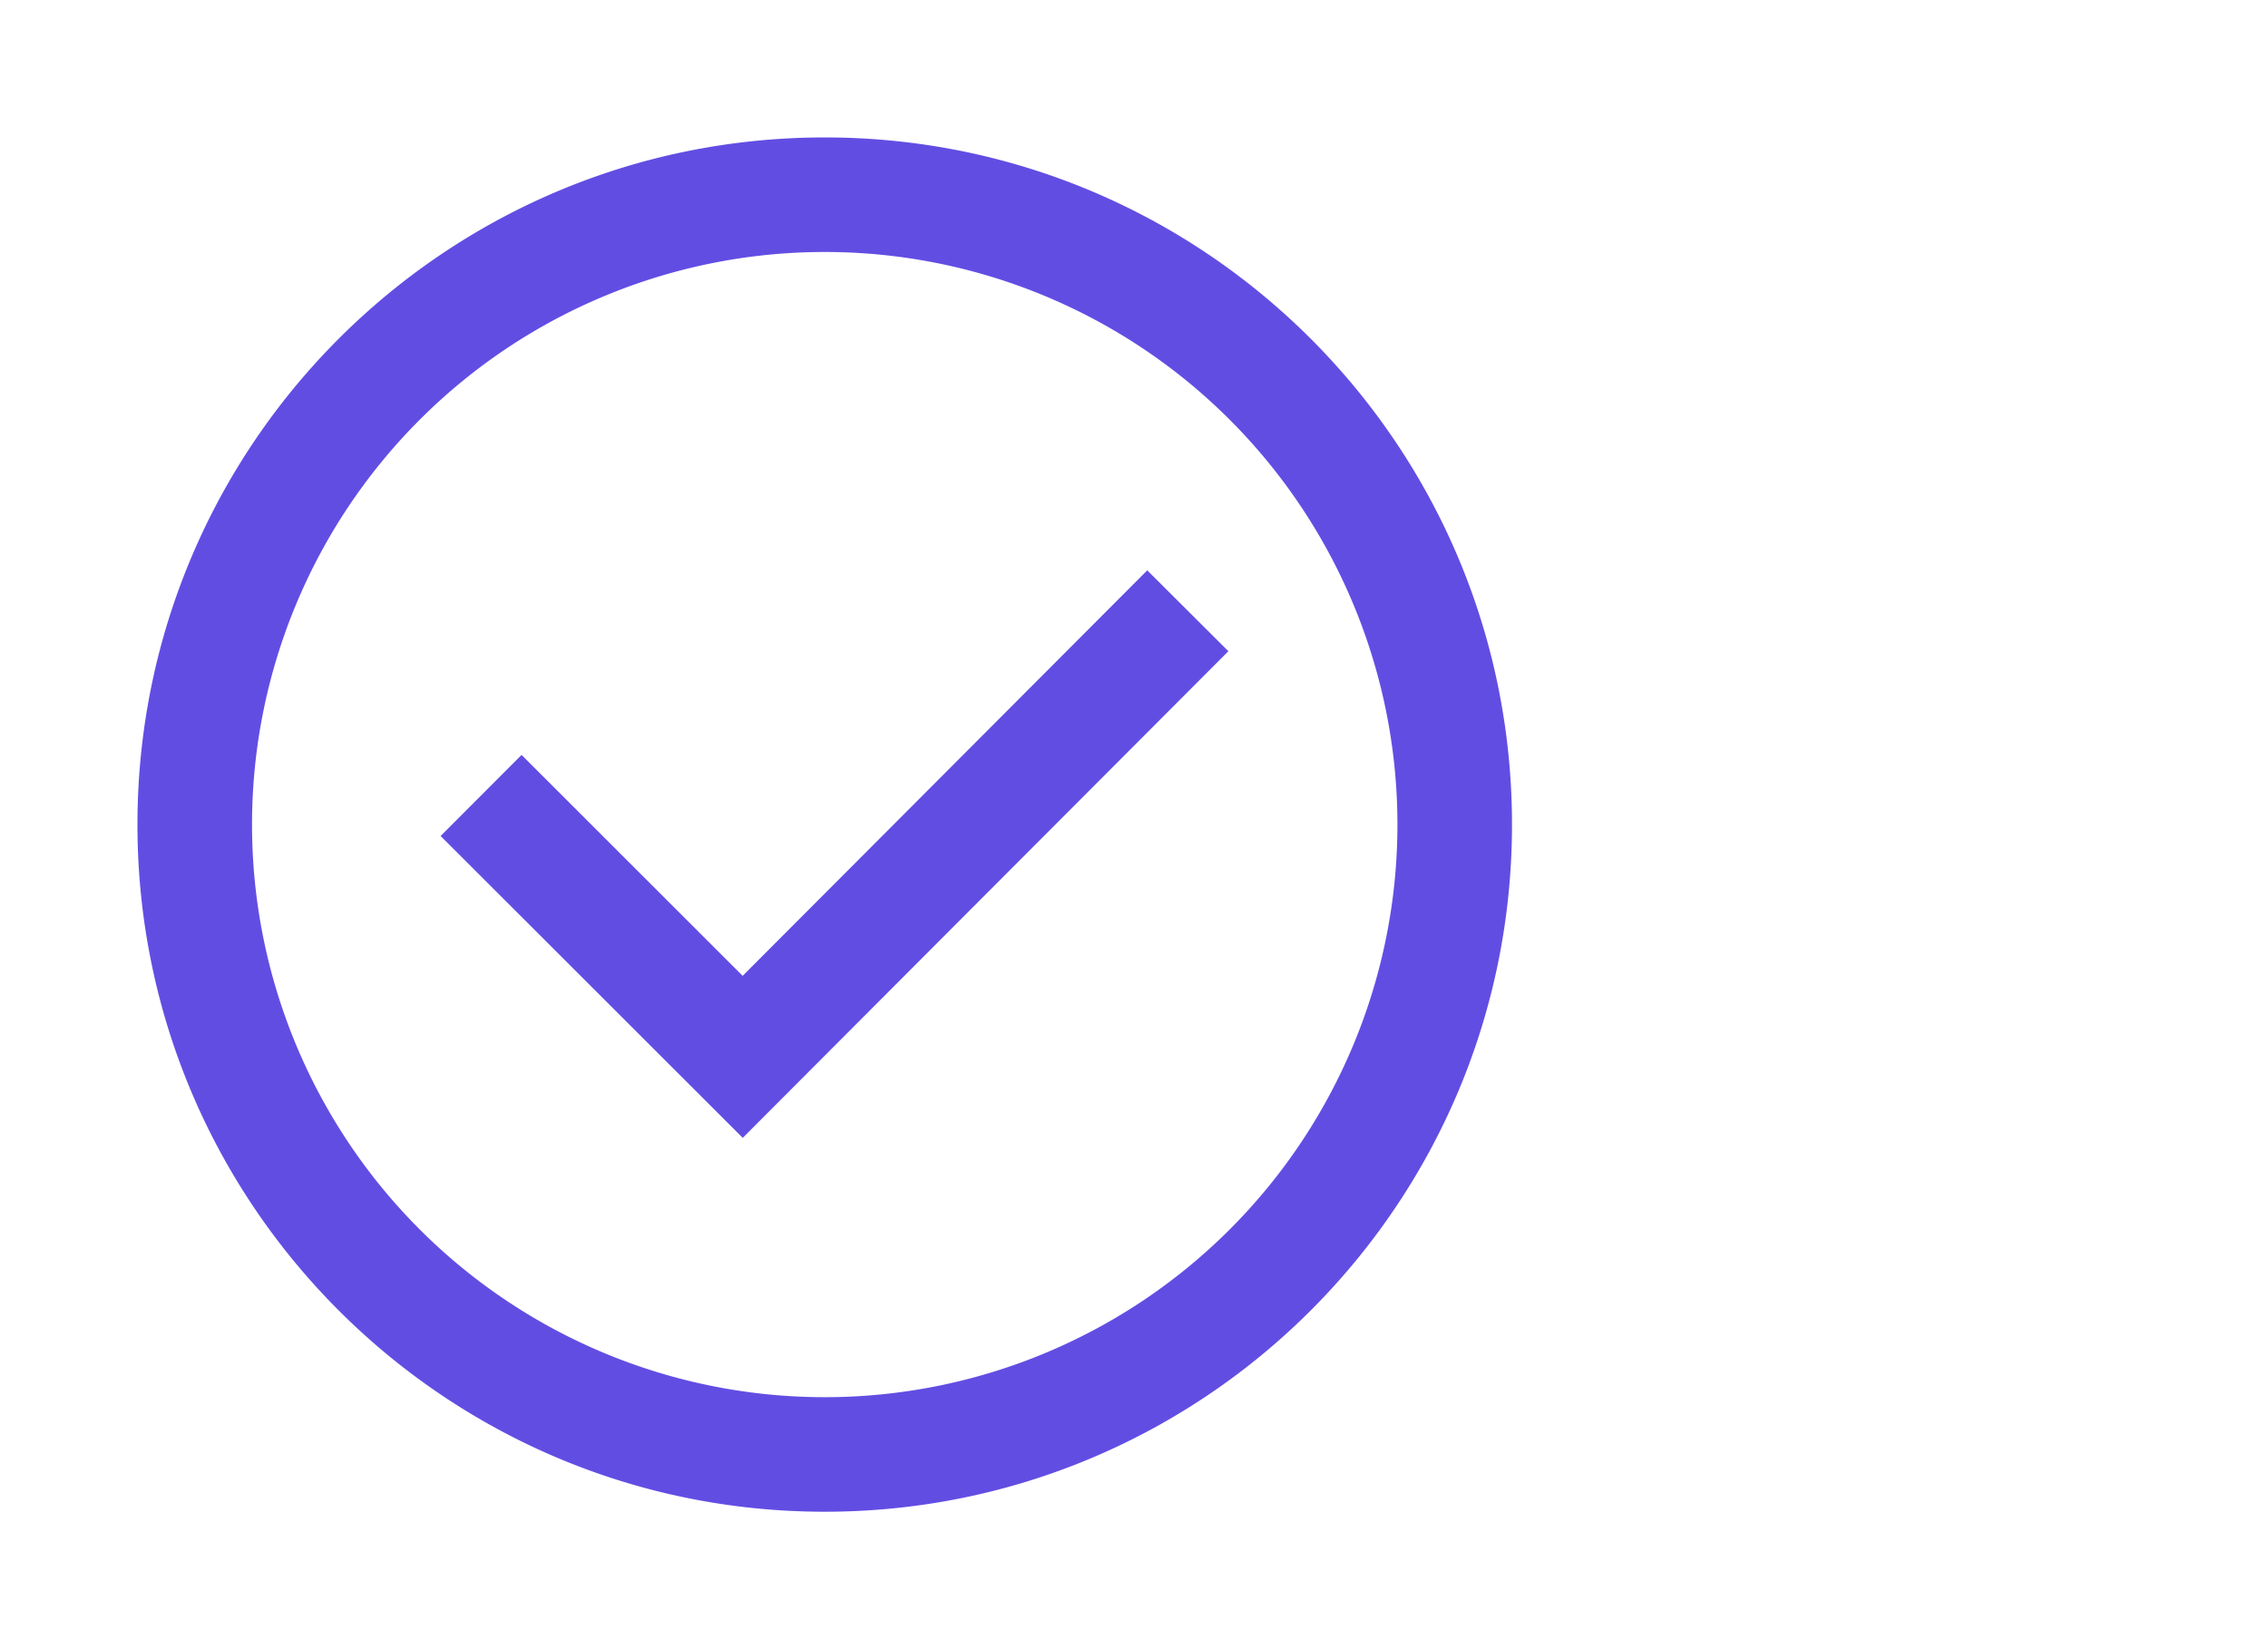 <svg width="33" height="24" fill="none" xmlns="http://www.w3.org/2000/svg"><path fill-rule="evenodd" clip-rule="evenodd" d="M12 20.333a8.333 8.333 0 100-16.666 8.333 8.333 0 000 16.666zM12 22C6.477 22 2 17.523 2 12S6.477 2 12 2s10 4.477 10 10-4.477 10-10 10zm-1.194-7.799l-3.217-3.215-1.178 1.18 4.396 4.393 7.066-7.082-1.18-1.177-5.887 5.901z" fill="#624DE3"/></svg>